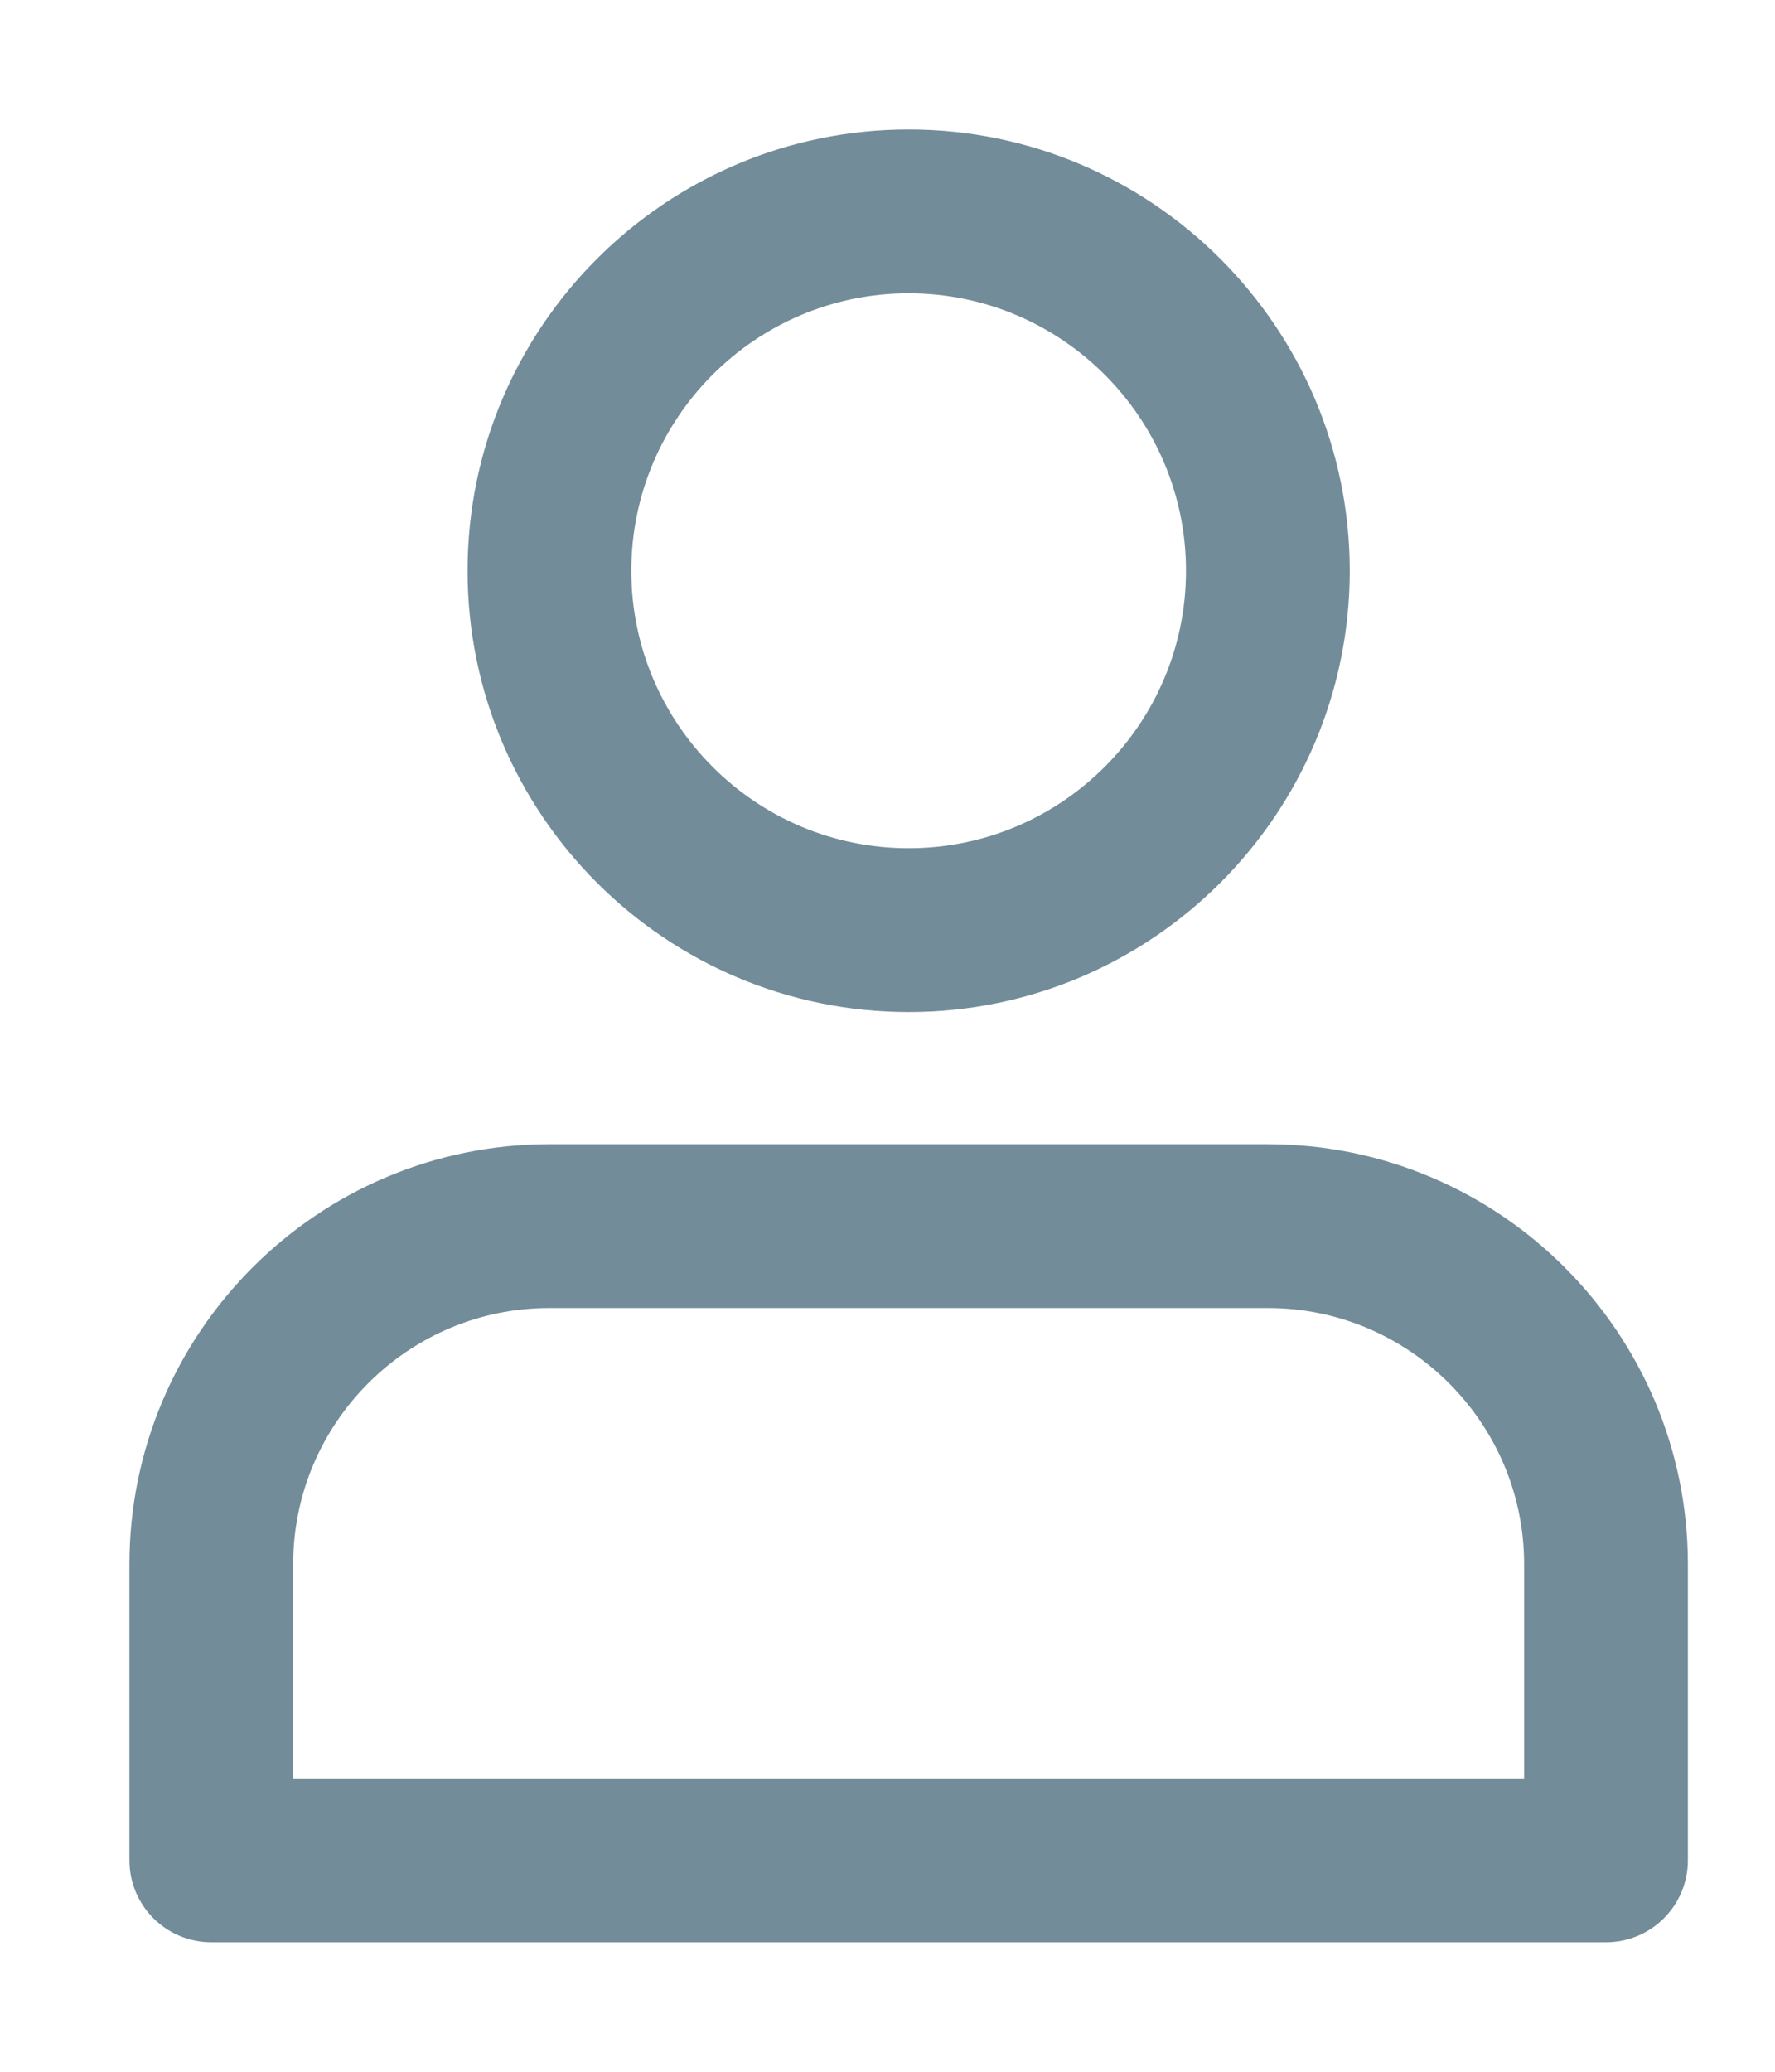 <svg width="12" height="14" viewBox="0 0 12 14" fill="none" xmlns="http://www.w3.org/2000/svg">
<path d="M6.143 6.714C4.568 6.714 3.286 5.433 3.286 3.857C3.286 2.282 4.568 1 6.143 1C7.718 1 9 2.282 9 3.857C9 5.433 7.718 6.714 6.143 6.714ZM6.143 1.857C5.04 1.857 4.143 2.754 4.143 3.857C4.143 4.96 5.04 5.857 6.143 5.857C7.246 5.857 8.143 4.96 8.143 3.857C8.143 2.754 7.246 1.857 6.143 1.857Z" fill="#738C99" stroke="#738C99" stroke-width="0.25"/>
<path d="M10.857 13H1.429C1.192 13 1 12.808 1 12.571V10.571C1 9.075 2.218 7.857 3.714 7.857H8.572C10.068 7.857 11.286 9.075 11.286 10.571V12.571C11.286 12.808 11.094 13 10.857 13ZM1.857 12.143H10.429V10.571C10.429 9.547 9.595 8.714 8.572 8.714H3.714C2.69 8.714 1.857 9.547 1.857 10.571V12.143Z" fill="#738C99" stroke="#738C99" stroke-width="0.25"/>
</svg>
